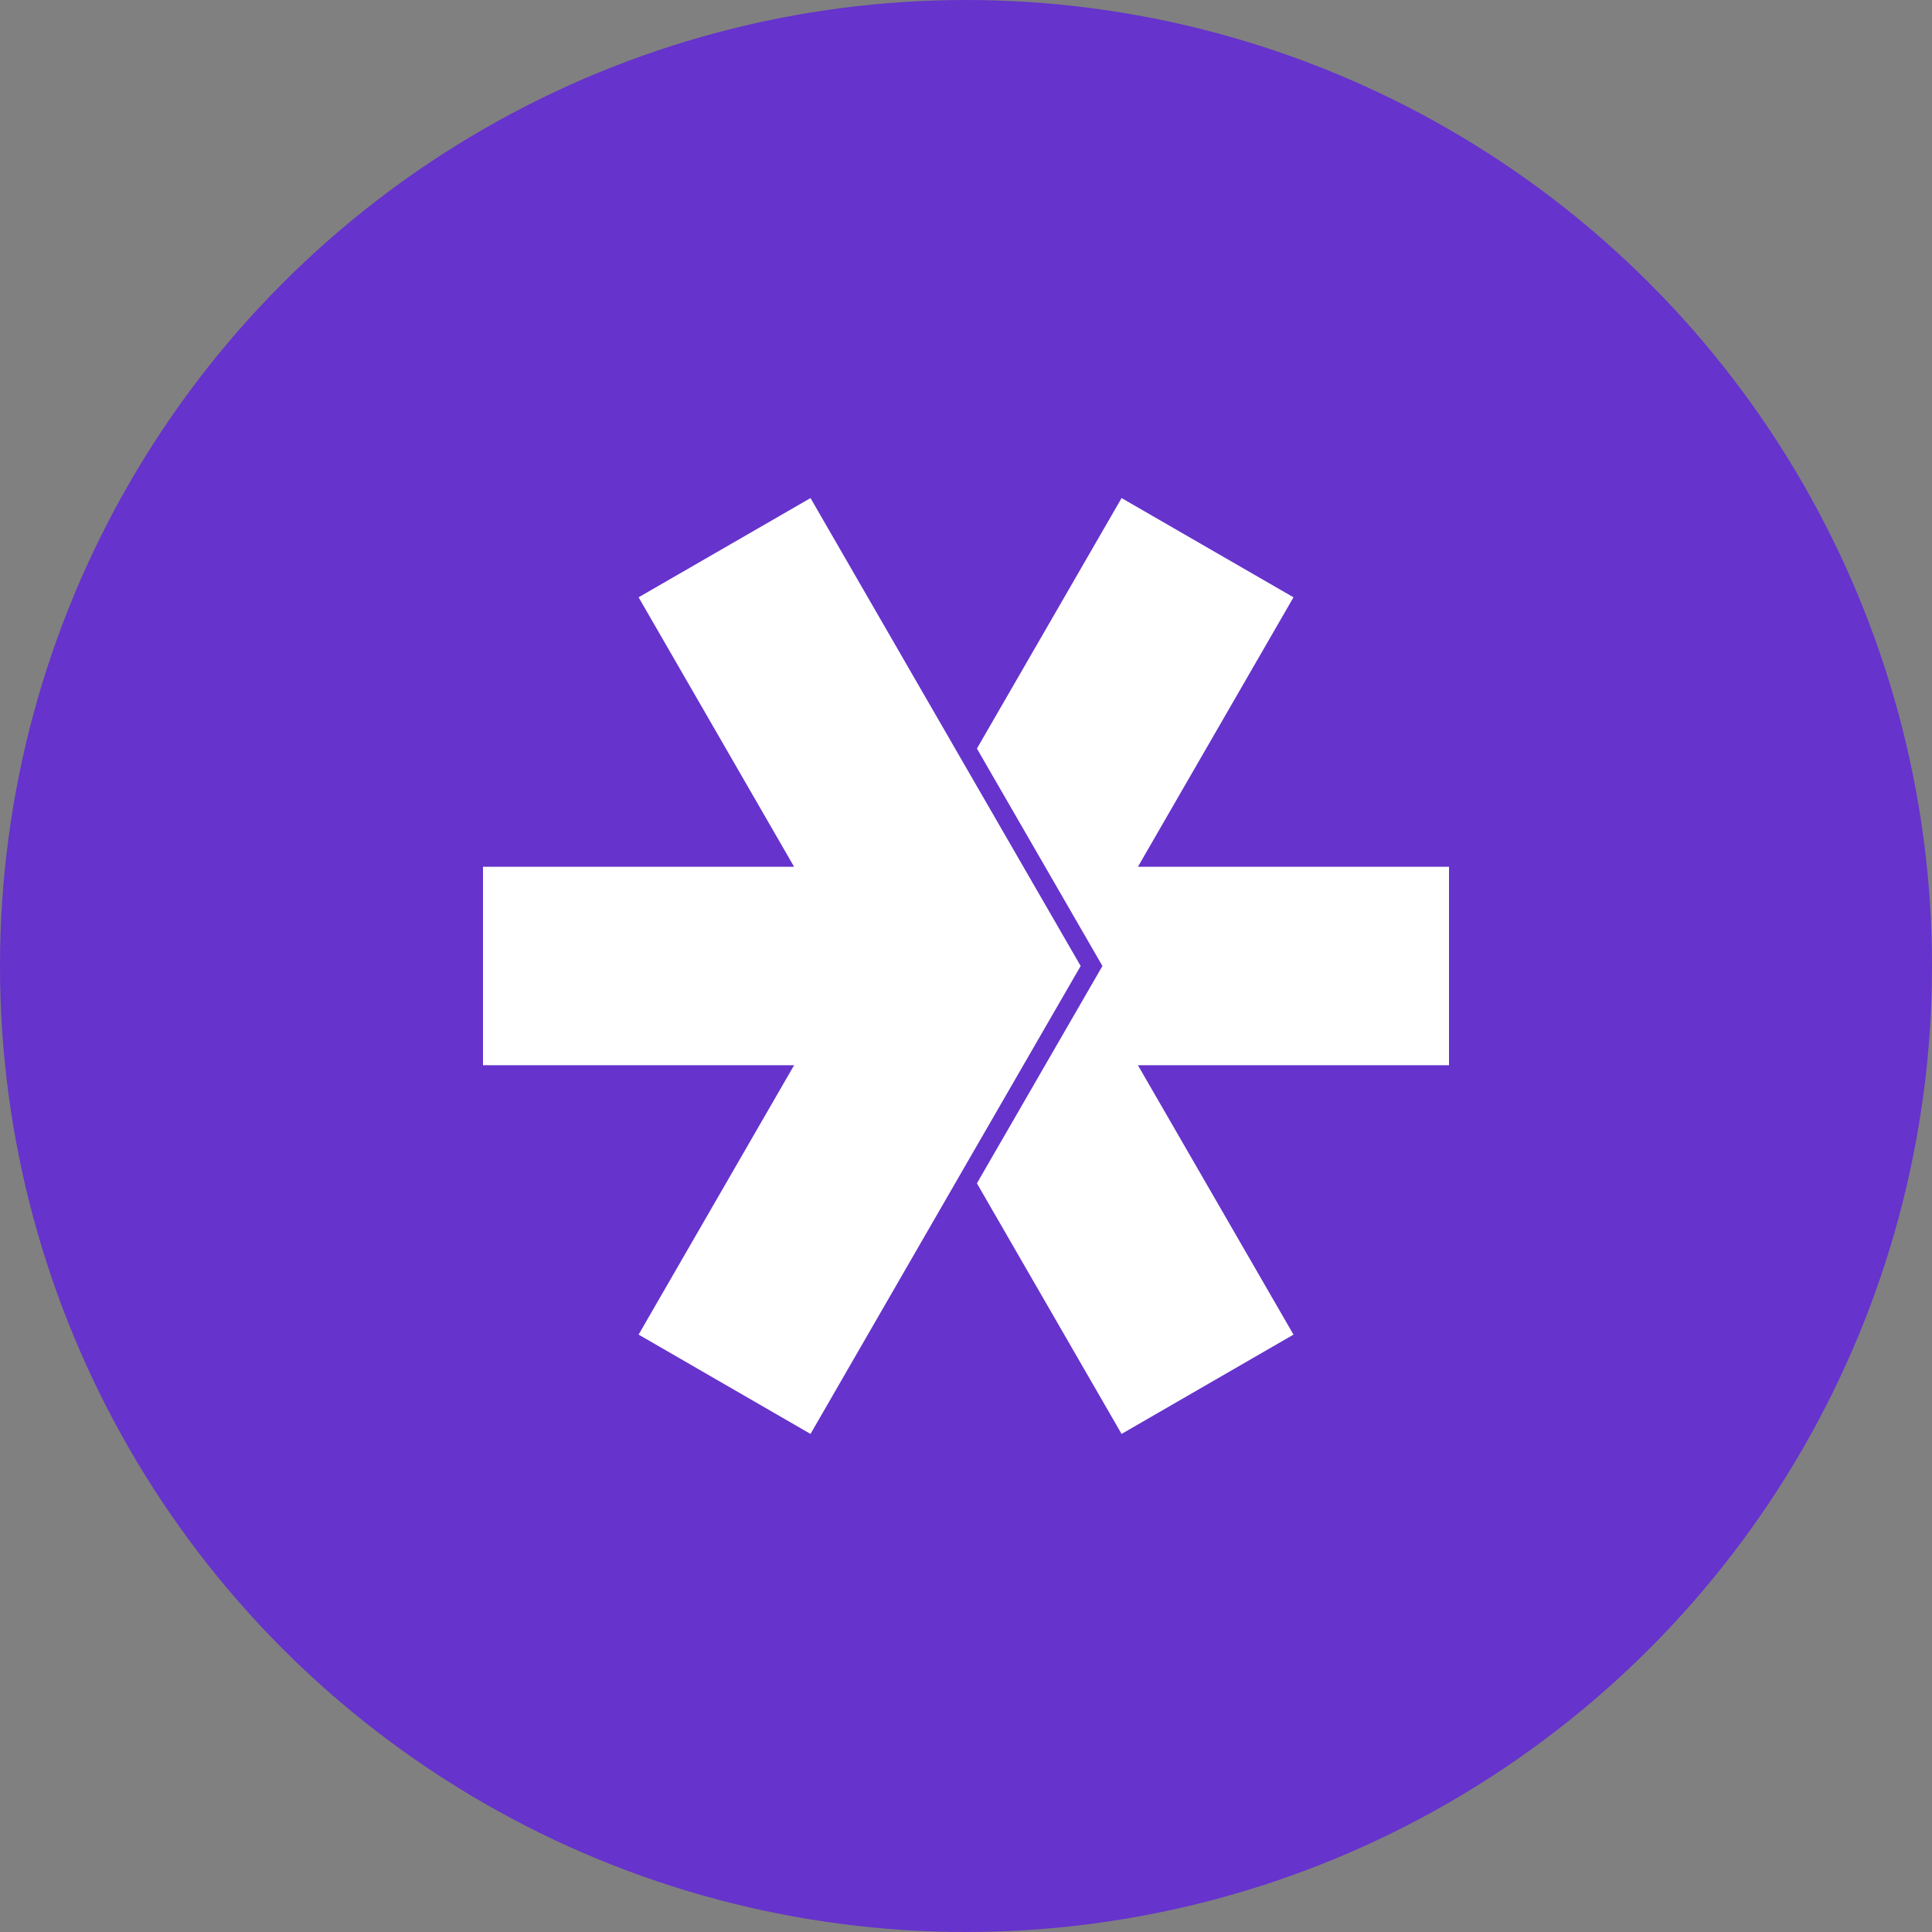 <svg xmlns="http://www.w3.org/2000/svg" viewBox="0 0 1024 1024">
   <rect x="0" y="0" width="1024" height="1024" fill="#808080" stroke="none"/>
   <defs>
      <style>
         .cls-2{fill:#fff}
      </style>
   </defs>
   <g id="Icon">
      <circle id="Background" cx="512" cy="512" r="512" style="fill:#63c"/>
      <path class="cls-2" d="m512.01 406.76-82.42-142.77-91.12 52.59 82.42 142.82H256v105.2h164.89l-82.42 142.77 91.12 52.64 82.42-142.82 60.76-105.2-60.76-105.23z"/>
      <path class="cls-2" d="M768 459.4H603.13l82.45-142.82-91.12-52.59-76.67 132.77 2.88 5 60.76 105.23 2.88 5-2.88 5-60.76 105.2-2.88 5 76.67 132.82 91.12-52.64-82.45-142.77H768V459.4z"/>
   </g>
</svg>
